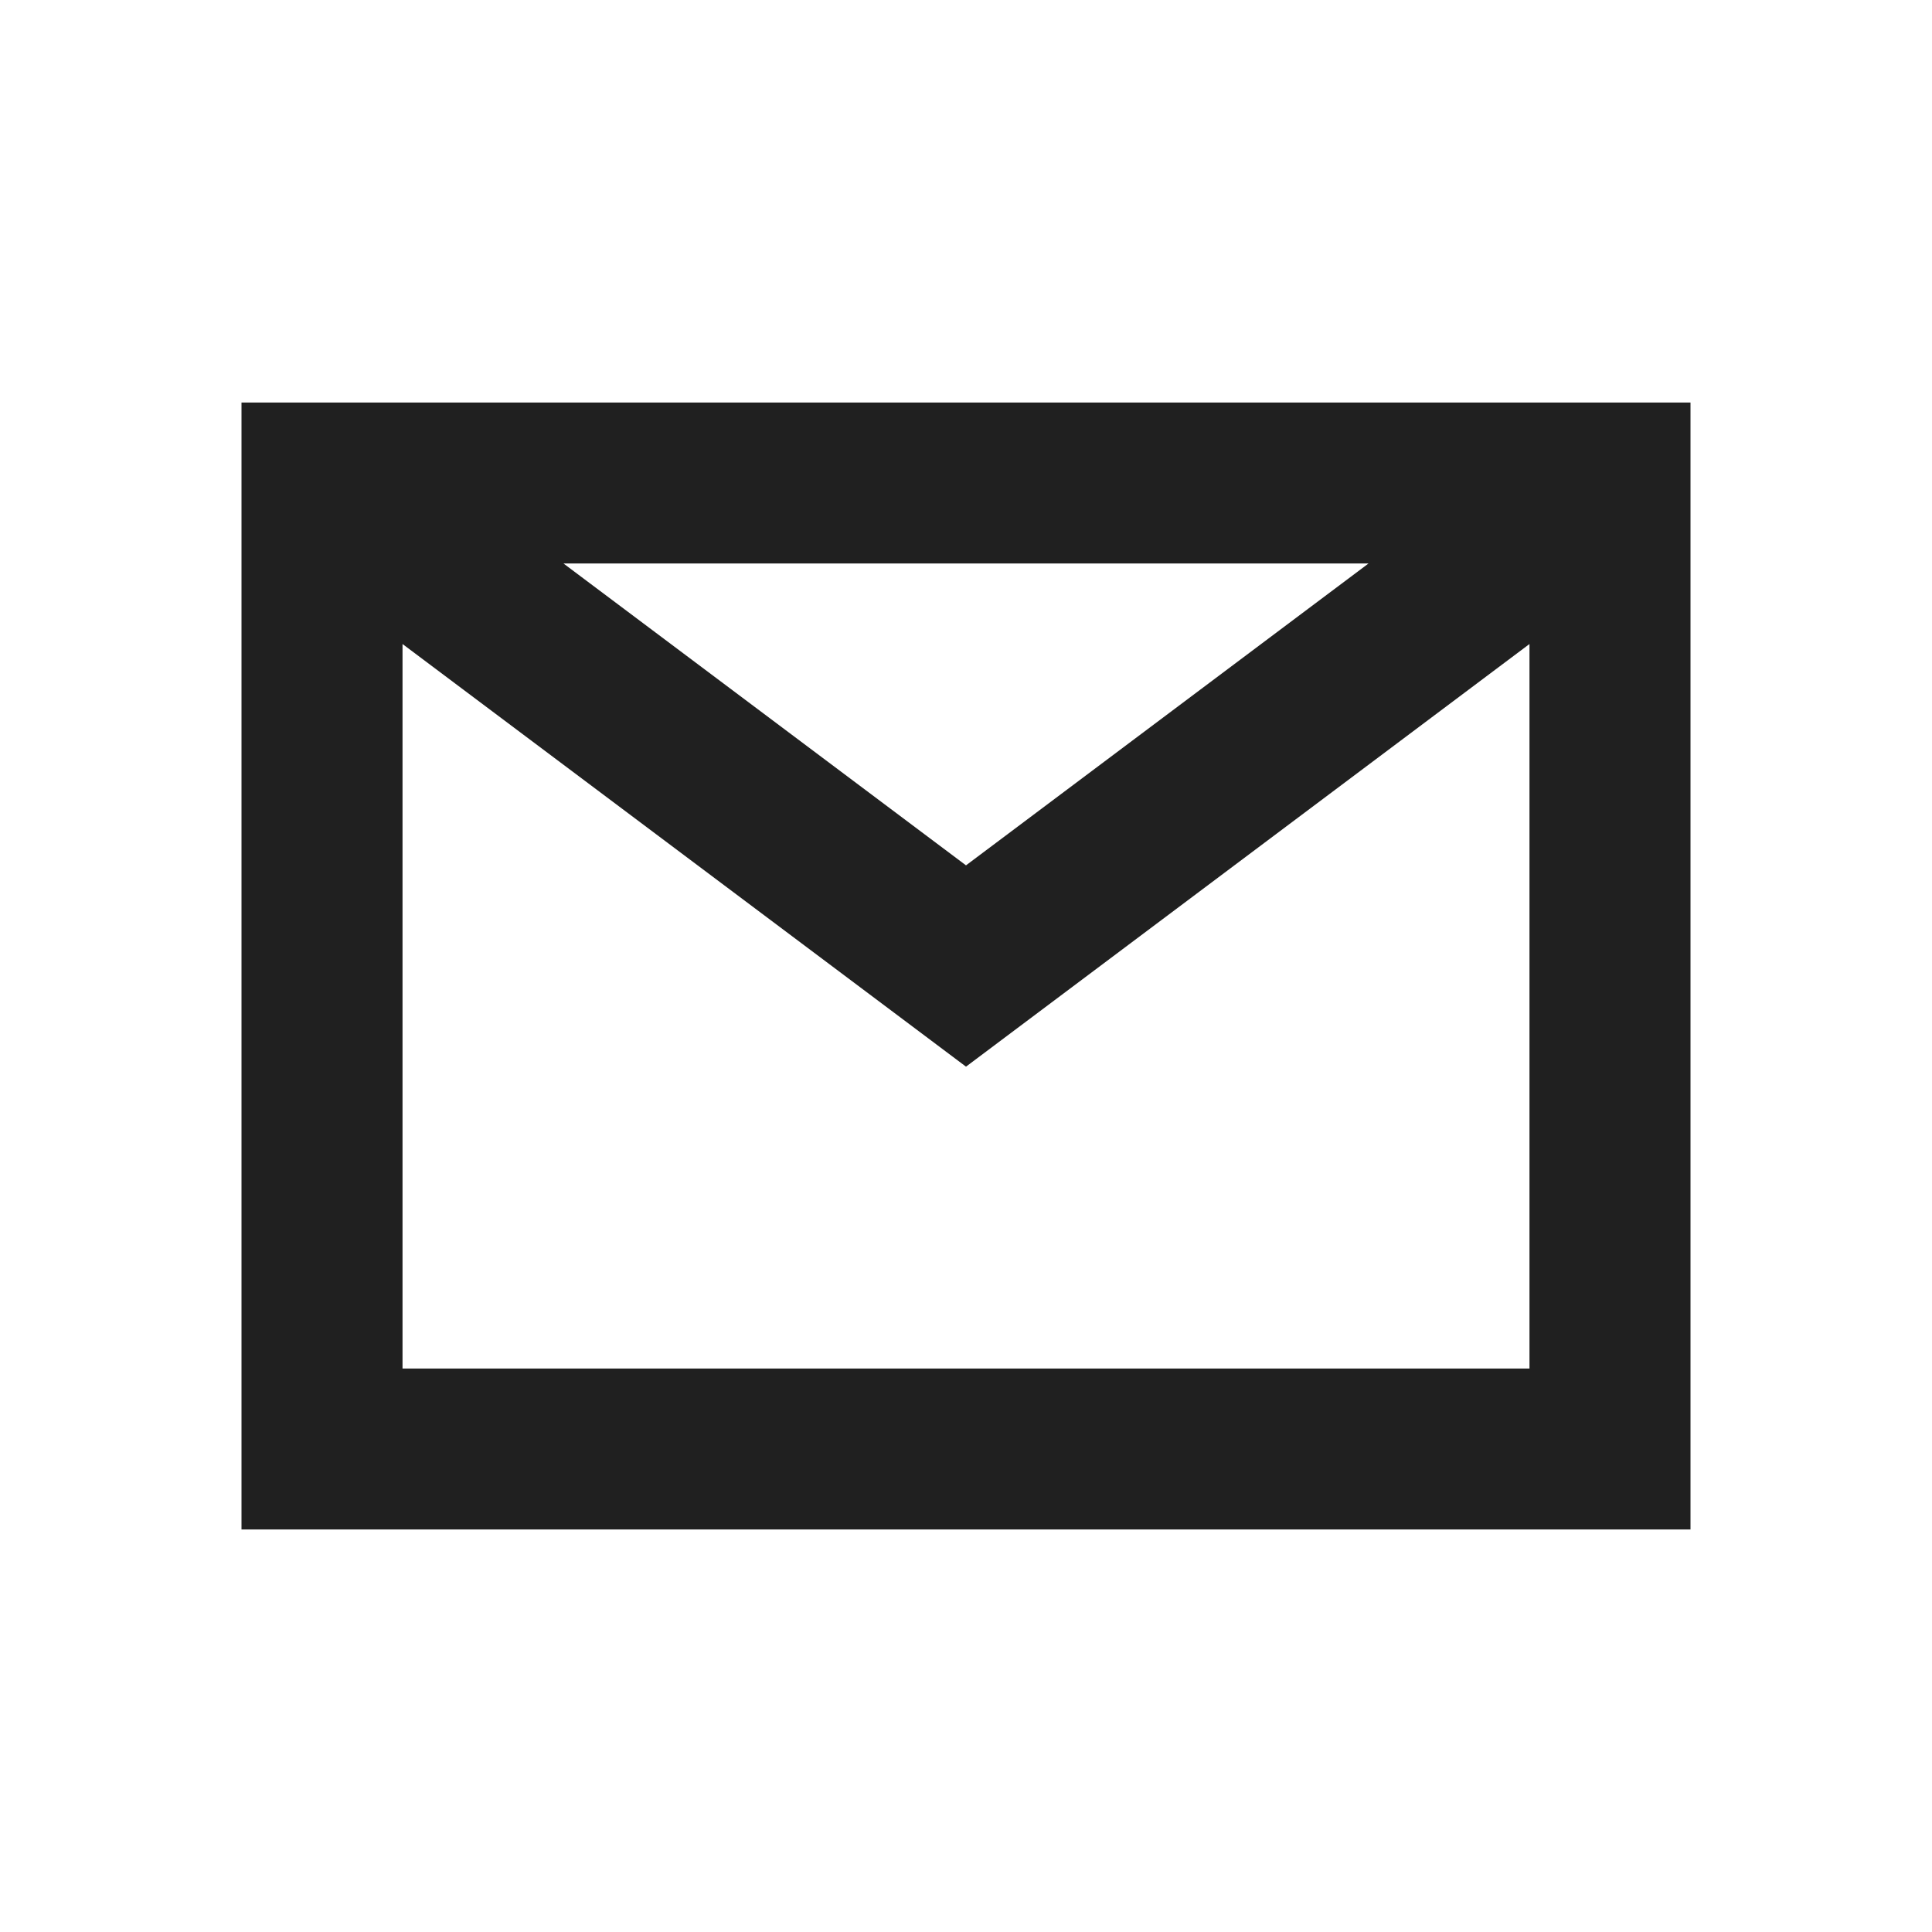 <svg width="32" height="32" viewBox="0 0 32 32" fill="none" xmlns="http://www.w3.org/2000/svg">
<path fill-rule="evenodd" clip-rule="evenodd" d="M28 6.667H4V25.333H28V6.667ZM6.667 10.667V22.667H25.333V10.667L16 17.667L6.667 10.667ZM22.667 9.333H9.333L16 14.333L22.667 9.333Z" fill="#202020"/>
</svg>
